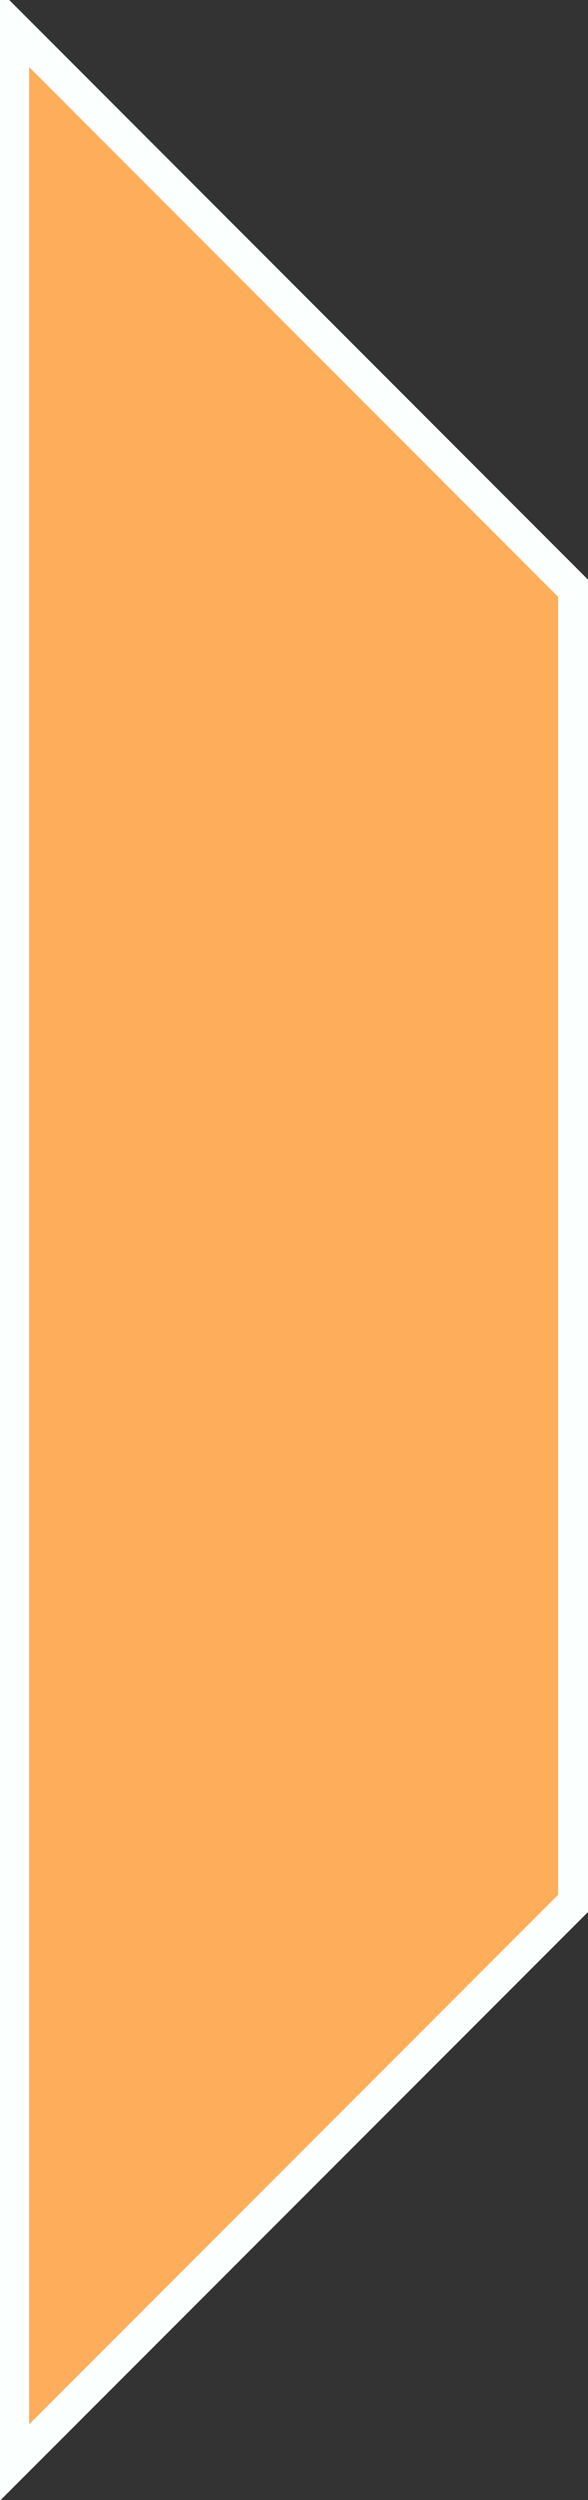 <svg width="53" height="225" xmlns="http://www.w3.org/2000/svg" xml:space="preserve" version="1.1">

 <rect width="100%" height="100%" fill="#333333" stroke="none"/>

 <g>
  <title>Layer 1</title>
  <polygon transform="rotate(180 26.467 112.112)" stroke-width="3" id="svg_2" fill="#FEAD5A" points="1.127,53.073 1.127,171.129 51.807,221.809 51.807,2.416 " stroke="#FBFFFE"/>
 </g>
</svg>